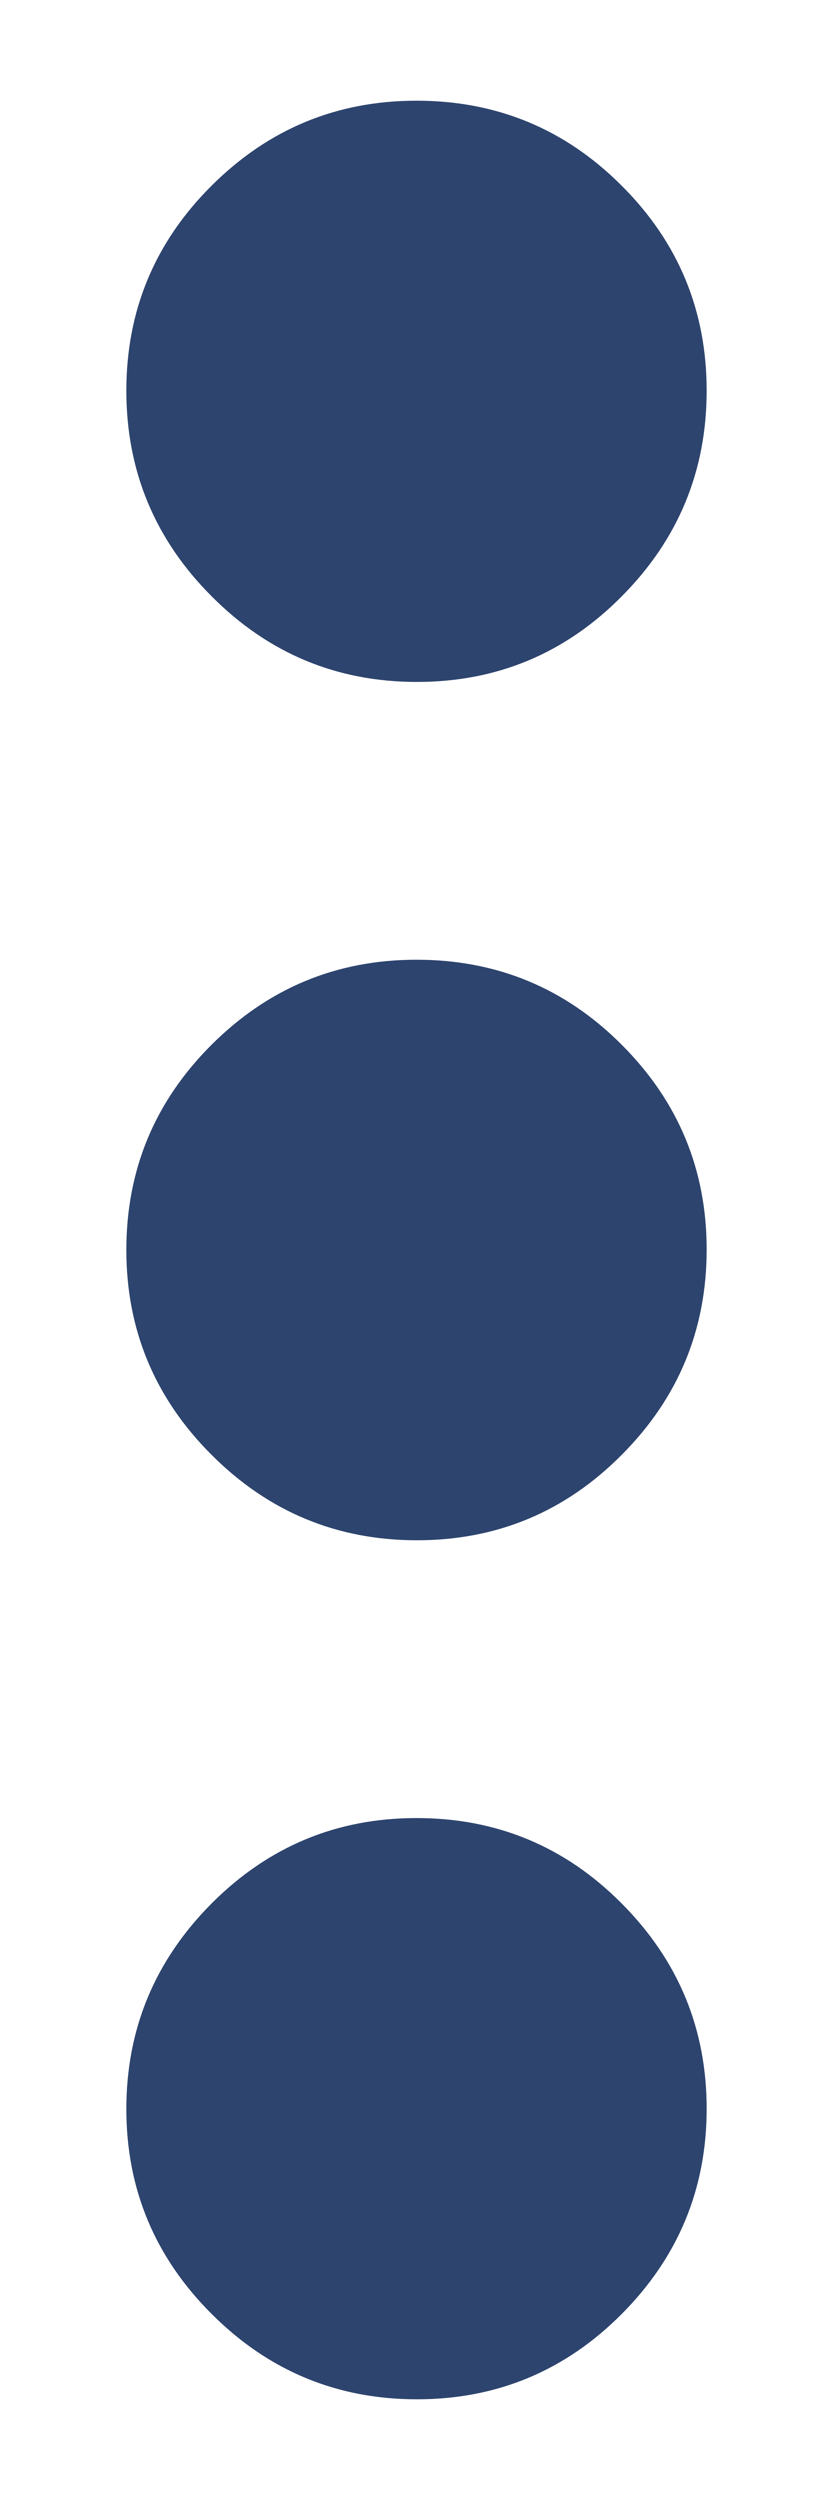 <svg width="6" height="18" viewBox="0 0 6 18" fill="none" xmlns="http://www.w3.org/2000/svg">
<path d="M3.003 17.275C2.427 17.275 1.934 17.07 1.525 16.661C1.115 16.252 0.91 15.76 0.91 15.185C0.91 14.609 1.115 14.116 1.524 13.705C1.933 13.295 2.425 13.09 3 13.09C3.578 13.09 4.071 13.295 4.478 13.705C4.886 14.115 5.09 14.607 5.09 15.183C5.09 15.758 4.886 16.251 4.478 16.661C4.071 17.07 3.579 17.275 3.003 17.275ZM3.003 11.09C2.427 11.09 1.934 10.885 1.525 10.476C1.115 10.067 0.91 9.575 0.91 9C0.91 8.422 1.115 7.93 1.524 7.522C1.933 7.114 2.425 6.91 3 6.91C3.578 6.91 4.071 7.114 4.478 7.522C4.886 7.93 5.09 8.421 5.09 8.997C5.09 9.573 4.886 10.066 4.478 10.475C4.071 10.885 3.579 11.09 3.003 11.09ZM3.003 4.91C2.427 4.91 1.934 4.705 1.525 4.294C1.115 3.884 0.91 3.39 0.91 2.813C0.91 2.236 1.115 1.744 1.524 1.337C1.933 0.929 2.425 0.725 3 0.725C3.578 0.725 4.071 0.929 4.478 1.337C4.886 1.744 5.09 2.236 5.09 2.813C5.09 3.39 4.886 3.884 4.478 4.294C4.071 4.705 3.579 4.91 3.003 4.91Z" fill="#2D446E"/>
</svg>
